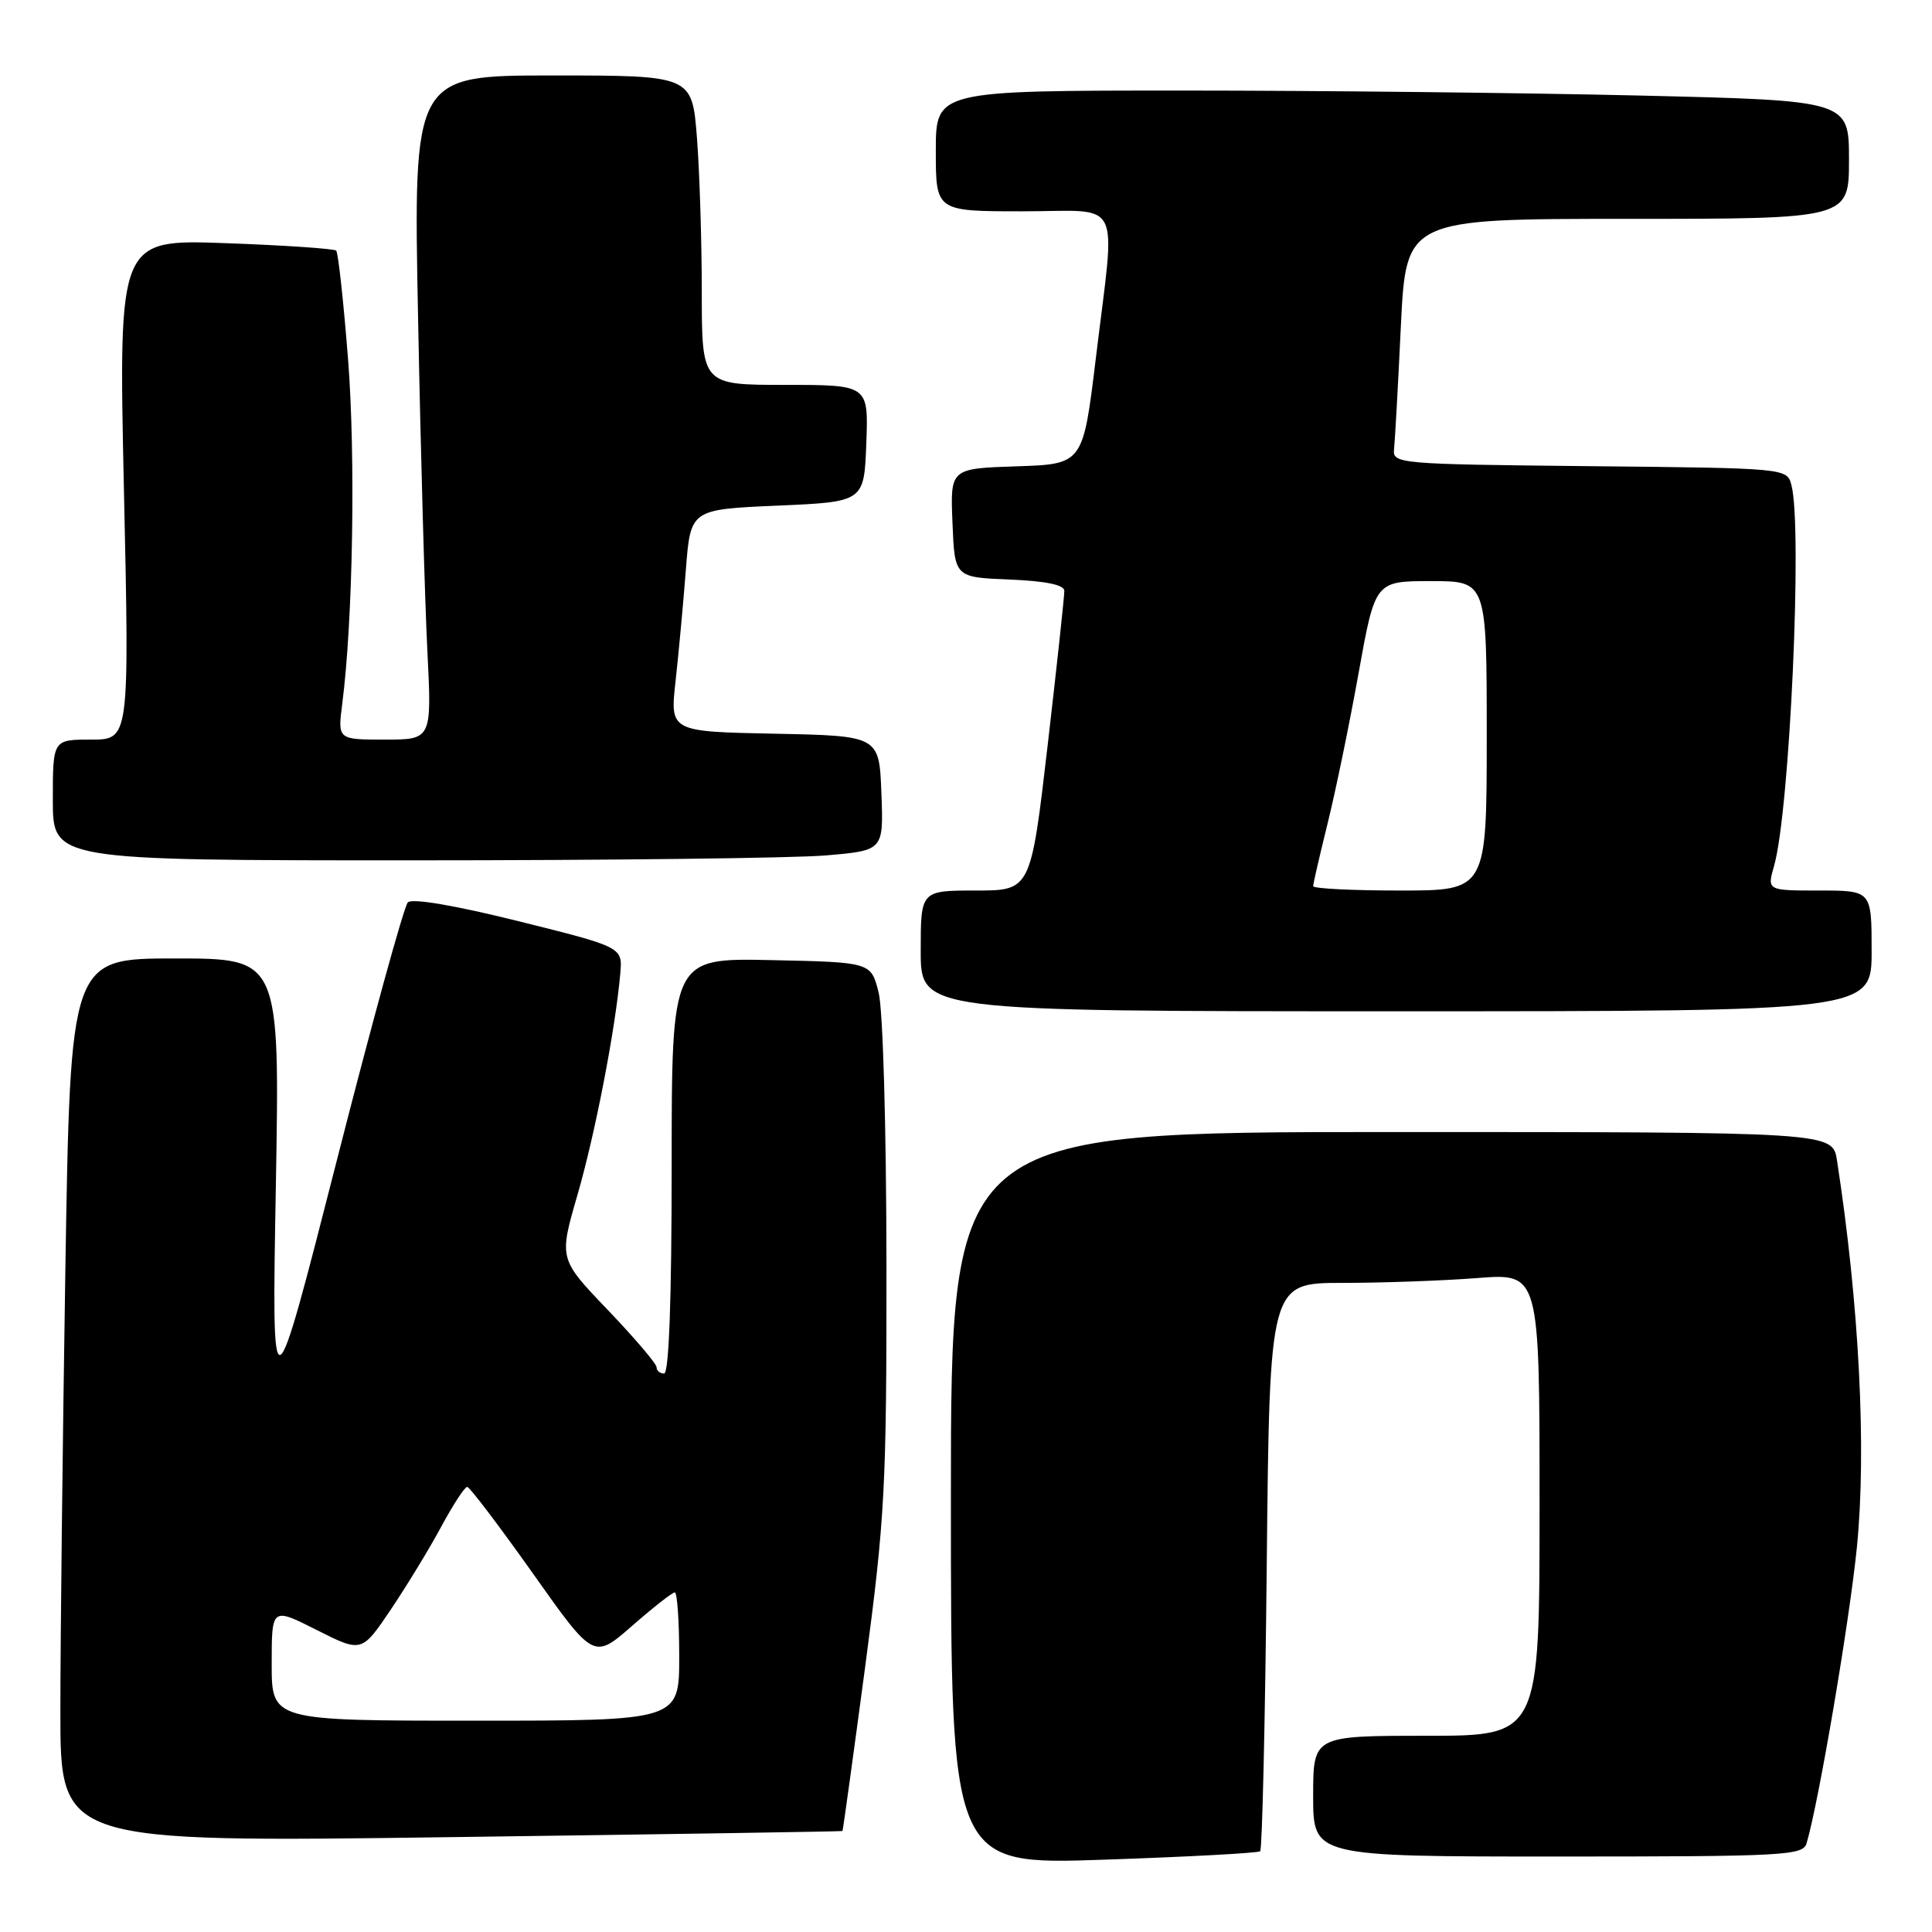 <?xml version="1.0" encoding="UTF-8" standalone="no"?>
<!DOCTYPE svg PUBLIC "-//W3C//DTD SVG 1.1//EN" "http://www.w3.org/Graphics/SVG/1.1/DTD/svg11.dtd" >
<svg xmlns="http://www.w3.org/2000/svg" xmlns:xlink="http://www.w3.org/1999/xlink" version="1.1" viewBox="0 0 256 256">
 <g >
 <path fill="currentColor"
d=" M 166.98 245.30 C 167.25 245.06 167.64 228.02 167.85 207.43 C 168.23 170.00 168.23 170.00 177.86 169.99 C 183.16 169.99 191.21 169.70 195.75 169.35 C 204.00 168.70 204.00 168.70 204.00 199.35 C 204.00 230.00 204.00 230.00 189.00 230.00 C 174.00 230.00 174.00 230.00 174.00 238.00 C 174.00 246.00 174.00 246.00 206.43 246.00 C 236.46 246.00 238.90 245.87 239.38 244.25 C 241.00 238.79 245.06 214.87 246.05 205.00 C 247.34 192.03 246.35 172.78 243.41 153.75 C 242.82 150.00 242.82 150.00 184.41 150.00 C 126.00 150.00 126.00 150.00 126.00 198.55 C 126.00 247.11 126.00 247.11 146.25 246.42 C 157.39 246.04 166.72 245.54 166.98 245.30 Z  M 111.63 242.62 C 111.70 242.55 113.04 232.82 114.62 221.00 C 117.27 201.10 117.48 197.12 117.46 167.50 C 117.44 149.33 117.00 133.77 116.42 131.50 C 115.41 127.50 115.41 127.50 102.21 127.22 C 89.00 126.94 89.00 126.94 89.00 154.47 C 89.00 172.16 88.64 182.00 88.00 182.00 C 87.45 182.00 87.00 181.62 87.00 181.17 C 87.00 180.71 84.09 177.29 80.53 173.57 C 74.06 166.81 74.06 166.81 76.50 158.39 C 78.85 150.31 81.55 136.36 82.19 129.00 C 82.50 125.50 82.50 125.50 68.73 122.07 C 60.25 119.96 54.61 119.00 54.04 119.57 C 53.53 120.08 49.27 135.57 44.57 154.00 C 36.01 187.50 36.01 187.50 36.55 157.25 C 37.08 127.00 37.08 127.00 23.20 127.00 C 9.33 127.00 9.33 127.00 8.66 168.25 C 8.30 190.94 8.00 217.29 8.00 226.81 C 8.00 244.13 8.00 244.13 59.75 243.43 C 88.21 243.05 111.56 242.68 111.63 242.62 Z  M 248.00 126.00 C 248.00 118.00 248.00 118.00 241.07 118.00 C 234.14 118.00 234.14 118.00 235.07 114.75 C 237.15 107.54 238.86 69.83 237.37 64.27 C 236.78 62.04 236.74 62.03 210.64 61.77 C 185.17 61.51 184.51 61.45 184.72 59.50 C 184.84 58.40 185.25 51.09 185.62 43.25 C 186.31 29.00 186.31 29.00 215.66 29.00 C 245.00 29.00 245.00 29.00 245.00 21.16 C 245.00 13.32 245.00 13.32 217.25 12.66 C 201.99 12.30 174.76 12.00 156.75 12.00 C 124.00 12.00 124.00 12.00 124.00 20.00 C 124.00 28.00 124.00 28.00 135.50 28.00 C 148.97 28.00 147.83 25.71 145.20 47.50 C 143.50 61.50 143.50 61.50 134.71 61.79 C 125.91 62.08 125.91 62.08 126.21 69.29 C 126.50 76.50 126.50 76.50 133.75 76.79 C 138.56 76.99 141.01 77.49 141.03 78.29 C 141.04 78.96 140.05 88.16 138.82 98.75 C 136.58 118.00 136.58 118.00 129.29 118.00 C 122.00 118.00 122.00 118.00 122.00 126.00 C 122.00 134.00 122.00 134.00 185.00 134.00 C 248.00 134.00 248.00 134.00 248.00 126.00 Z  M 109.39 113.35 C 117.08 112.70 117.08 112.70 116.79 105.10 C 116.50 97.50 116.50 97.50 102.64 97.22 C 88.77 96.94 88.77 96.94 89.52 90.22 C 89.93 86.52 90.54 79.90 90.88 75.50 C 91.50 67.50 91.50 67.50 103.00 67.00 C 114.50 66.50 114.50 66.50 114.79 58.75 C 115.08 51.00 115.08 51.00 104.04 51.00 C 93.00 51.00 93.00 51.00 92.99 38.75 C 92.99 32.01 92.70 22.79 92.35 18.25 C 91.70 10.00 91.70 10.00 73.23 10.00 C 54.76 10.00 54.76 10.00 55.40 42.25 C 55.74 59.99 56.30 79.79 56.63 86.25 C 57.22 98.00 57.22 98.00 50.98 98.00 C 44.74 98.00 44.74 98.00 45.35 93.25 C 46.77 82.25 47.13 60.55 46.12 47.60 C 45.52 39.95 44.81 33.48 44.55 33.21 C 44.28 32.95 37.68 32.50 29.88 32.22 C 15.70 31.71 15.70 31.71 16.42 64.85 C 17.15 98.00 17.15 98.00 12.07 98.00 C 7.00 98.00 7.00 98.00 7.00 106.00 C 7.00 114.00 7.00 114.00 54.35 114.00 C 80.39 114.00 105.16 113.71 109.39 113.35 Z  M 36.00 220.49 C 36.00 212.97 36.00 212.97 41.96 215.98 C 47.93 218.99 47.93 218.99 51.80 213.25 C 53.92 210.09 56.94 205.14 58.49 202.25 C 60.05 199.36 61.58 197.01 61.91 197.02 C 62.23 197.03 66.14 202.18 70.59 208.46 C 78.67 219.88 78.67 219.88 83.75 215.44 C 86.54 213.00 89.09 211.00 89.41 211.00 C 89.74 211.00 90.00 214.82 90.00 219.50 C 90.00 228.00 90.00 228.00 63.00 228.00 C 36.00 228.00 36.00 228.00 36.00 220.49 Z  M 174.00 117.42 C 174.00 117.10 174.86 113.38 175.90 109.17 C 176.95 104.95 178.80 95.99 180.01 89.25 C 182.21 77.00 182.21 77.00 189.61 77.00 C 197.00 77.00 197.00 77.00 197.00 97.50 C 197.00 118.00 197.00 118.00 185.50 118.00 C 179.18 118.00 174.00 117.74 174.00 117.42 Z "/>
</g>
</svg>